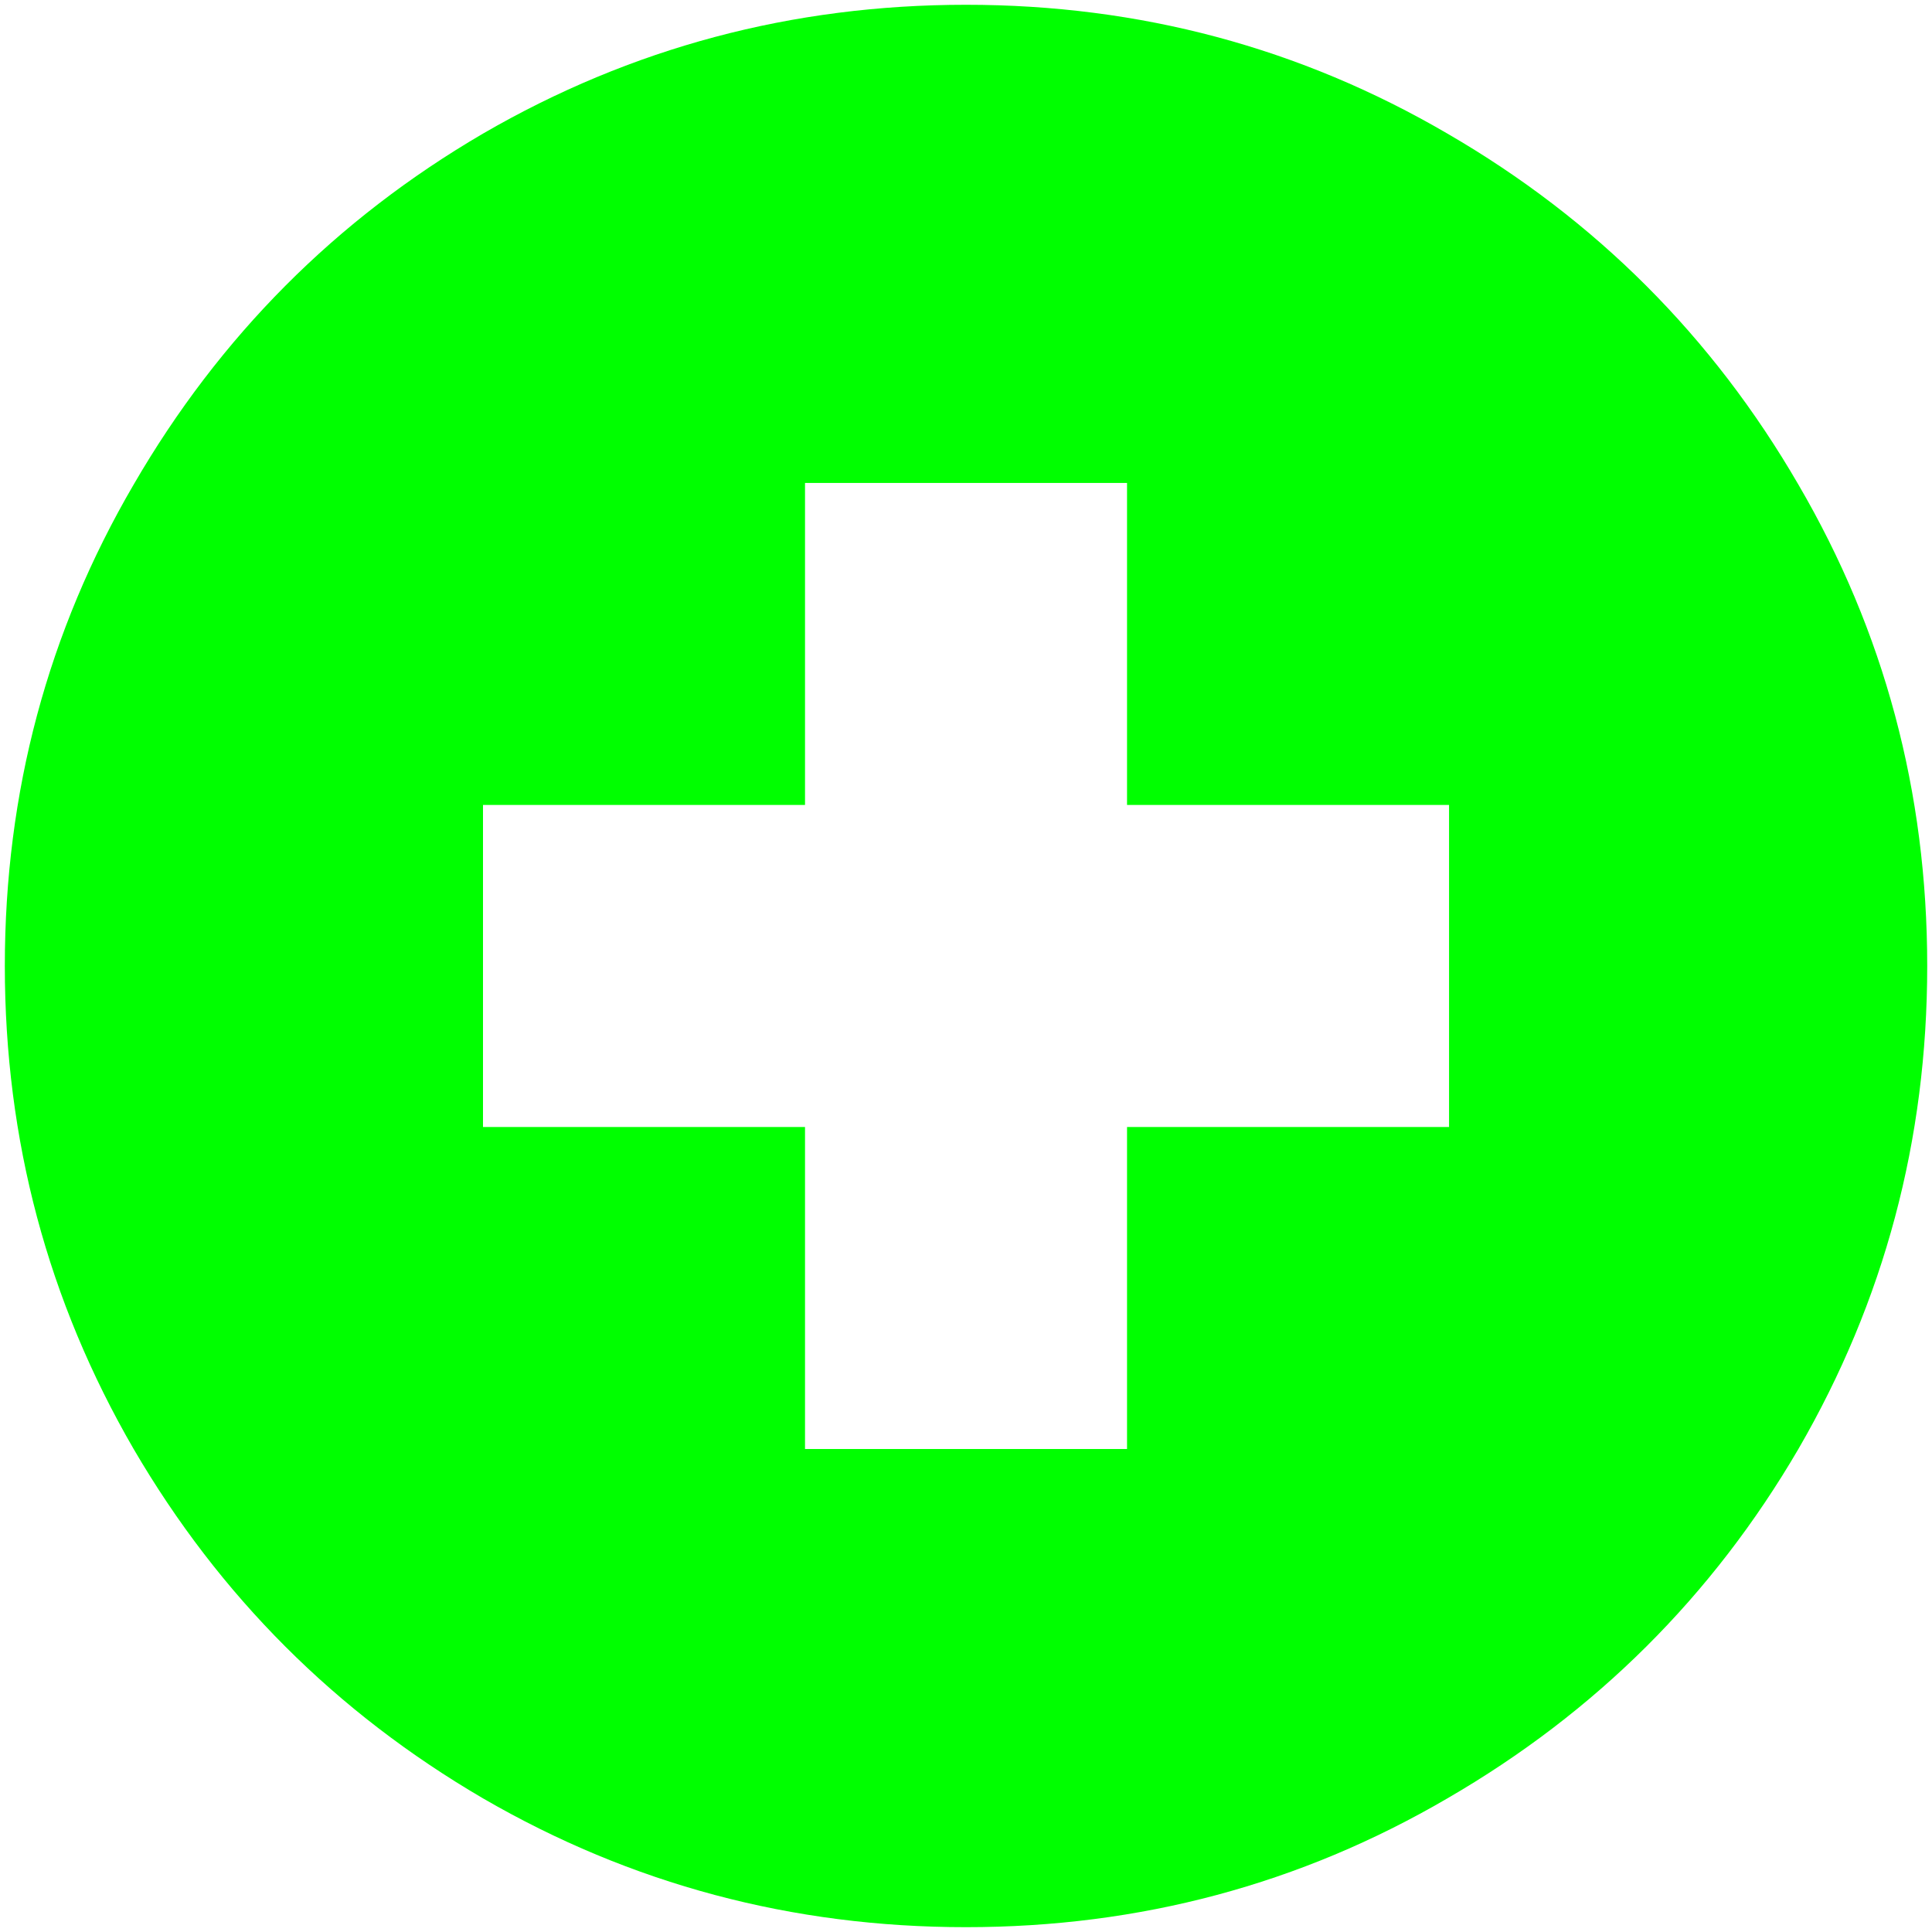 <svg xmlns:rdf="http://www.w3.org/1999/02/22-rdf-syntax-ns#" xmlns="http://www.w3.org/2000/svg" viewBox="0 0 40 40" height="14" width="14" version="1.1" xmlns:cc="http://creativecommons.org/ns#" xmlns:dc="http://purl.org/dc/elements/1.1/">
<g transform="translate(-225.714 -392.362)">
<g>
<path fill="#0f0" d="m228.481 422.362q-2.667-4.6-2.667-10t2.667-9.967q2.667-4.6 7.233-7.267 4.6-2.667 10-2.667t9.967 2.667q4.6 2.667 7.267 7.267 2.667 4.567 2.667 9.967t-2.667 10q-2.667 4.567-7.267 7.233-4.567 2.667-9.967 2.667t-10-2.667q-4.567-2.667-7.233-7.233zm7.233-6.667h6.667v6.667h6.667v-6.667h6.667v-6.667h-6.667v-6.667h-6.667v6.667h-6.667v6.667z"/>
</g>
</g>
</svg>
